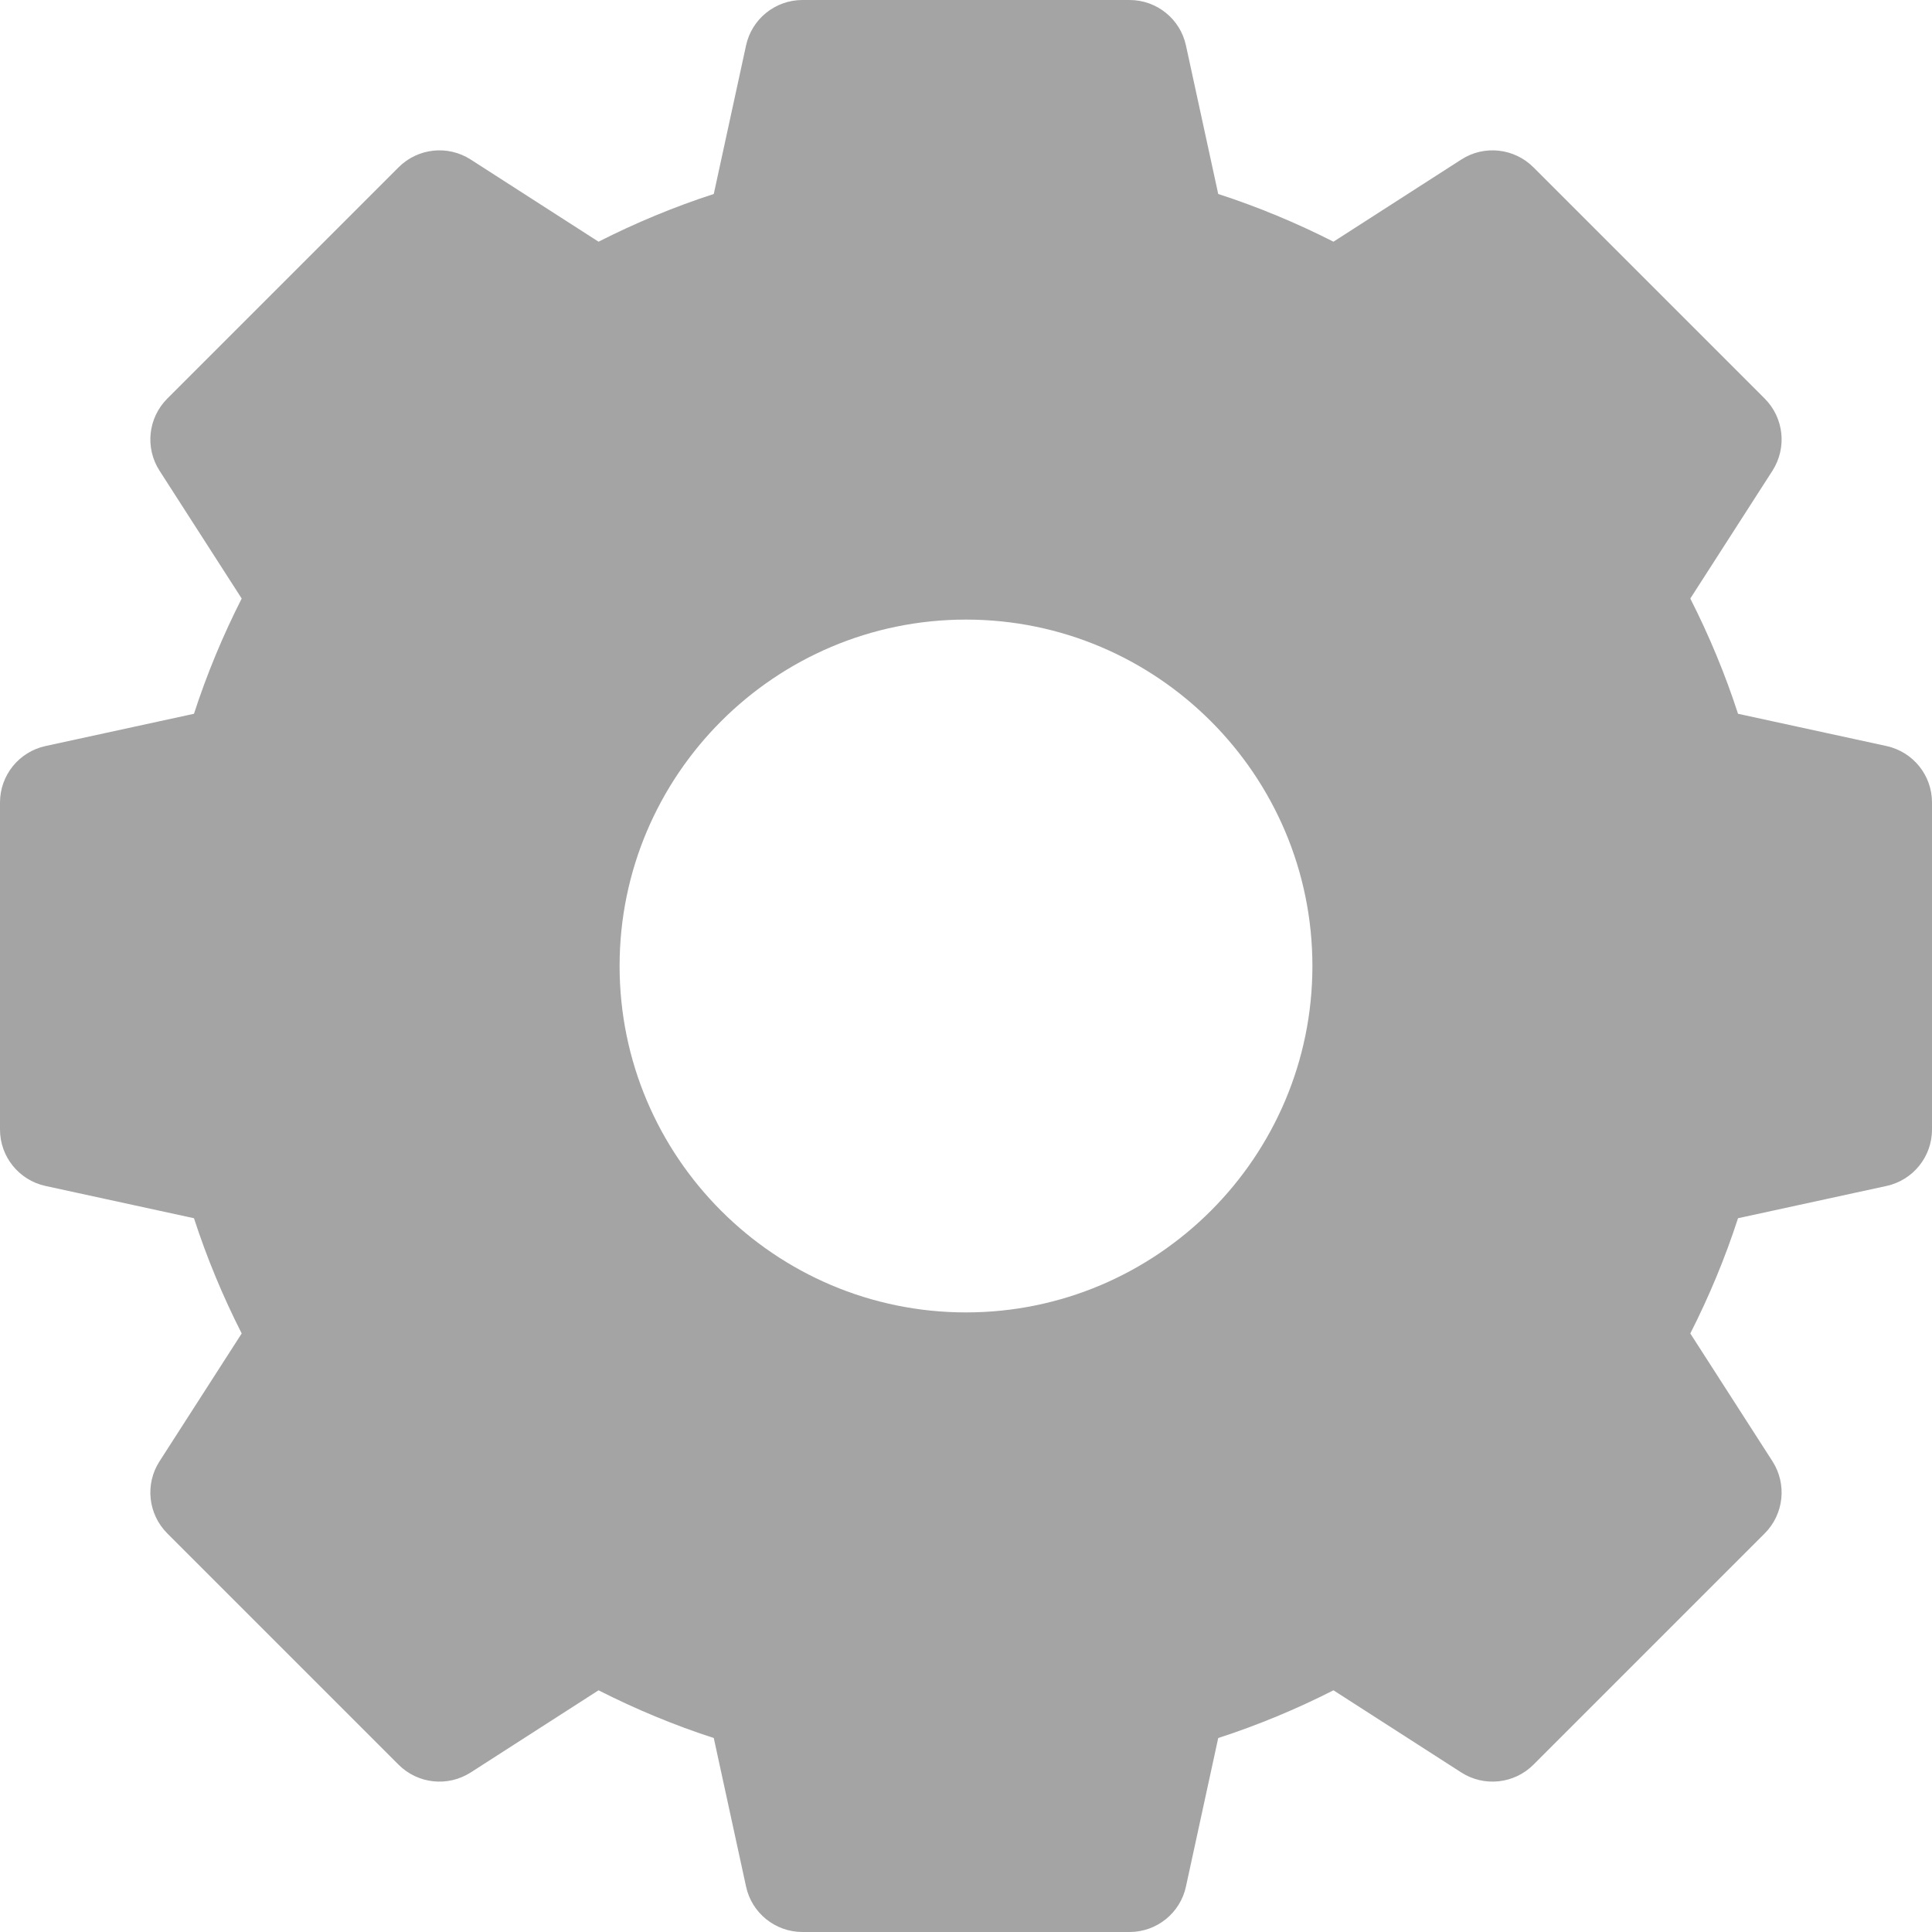 <svg width="20" height="20" viewBox="0 0 20 20" fill="none" xmlns="http://www.w3.org/2000/svg">
<g clip-path="url(#clip0)">
<path d="M0.471 7.723L2.008 7.389C2.141 6.979 2.307 6.58 2.502 6.196L1.651 4.872C1.499 4.635 1.533 4.325 1.732 4.126L4.126 1.732C4.325 1.533 4.635 1.499 4.872 1.651L6.196 2.502C6.58 2.307 6.979 2.141 7.389 2.008L7.723 0.471C7.782 0.196 8.026 0 8.307 0H11.693C11.974 0 12.218 0.196 12.277 0.471L12.611 2.008C13.021 2.141 13.42 2.307 13.804 2.502L15.128 1.651C15.364 1.499 15.675 1.533 15.874 1.732L18.268 4.126C18.467 4.325 18.5 4.635 18.349 4.872L17.498 6.196C17.693 6.58 17.859 6.979 17.992 7.389L19.529 7.723C19.804 7.783 20 8.026 20 8.307V11.693C20 11.974 19.804 12.217 19.529 12.277L17.992 12.611C17.859 13.021 17.693 13.42 17.498 13.804L18.349 15.128C18.5 15.364 18.467 15.675 18.268 15.874L15.874 18.268C15.675 18.467 15.364 18.5 15.128 18.349L13.804 17.498C13.42 17.693 13.021 17.859 12.611 17.992L12.277 19.529C12.218 19.804 11.974 20 11.693 20H8.307C8.026 20 7.782 19.804 7.723 19.529L7.389 17.992C6.979 17.859 6.58 17.693 6.196 17.498L4.872 18.349C4.635 18.5 4.325 18.467 4.126 18.268L1.732 15.874C1.533 15.675 1.499 15.364 1.651 15.128L2.502 13.804C2.307 13.42 2.141 13.021 2.008 12.611L0.471 12.277C0.196 12.217 0 11.974 0 11.693V8.307C0 8.026 0.196 7.783 0.471 7.723ZM6.414 10C6.414 11.977 8.023 13.586 10 13.586C11.977 13.586 13.586 11.977 13.586 10C13.586 8.023 11.977 6.414 10 6.414C8.023 6.414 6.414 8.023 6.414 10Z" fill="#A4A4A4"/>
</g>
<defs>
<clipPath id="clip0">
<rect width="20" height="20" fill="white" transform="matrix(-1 0 0 1 20 0)"/>
</clipPath>
</defs>
</svg>
